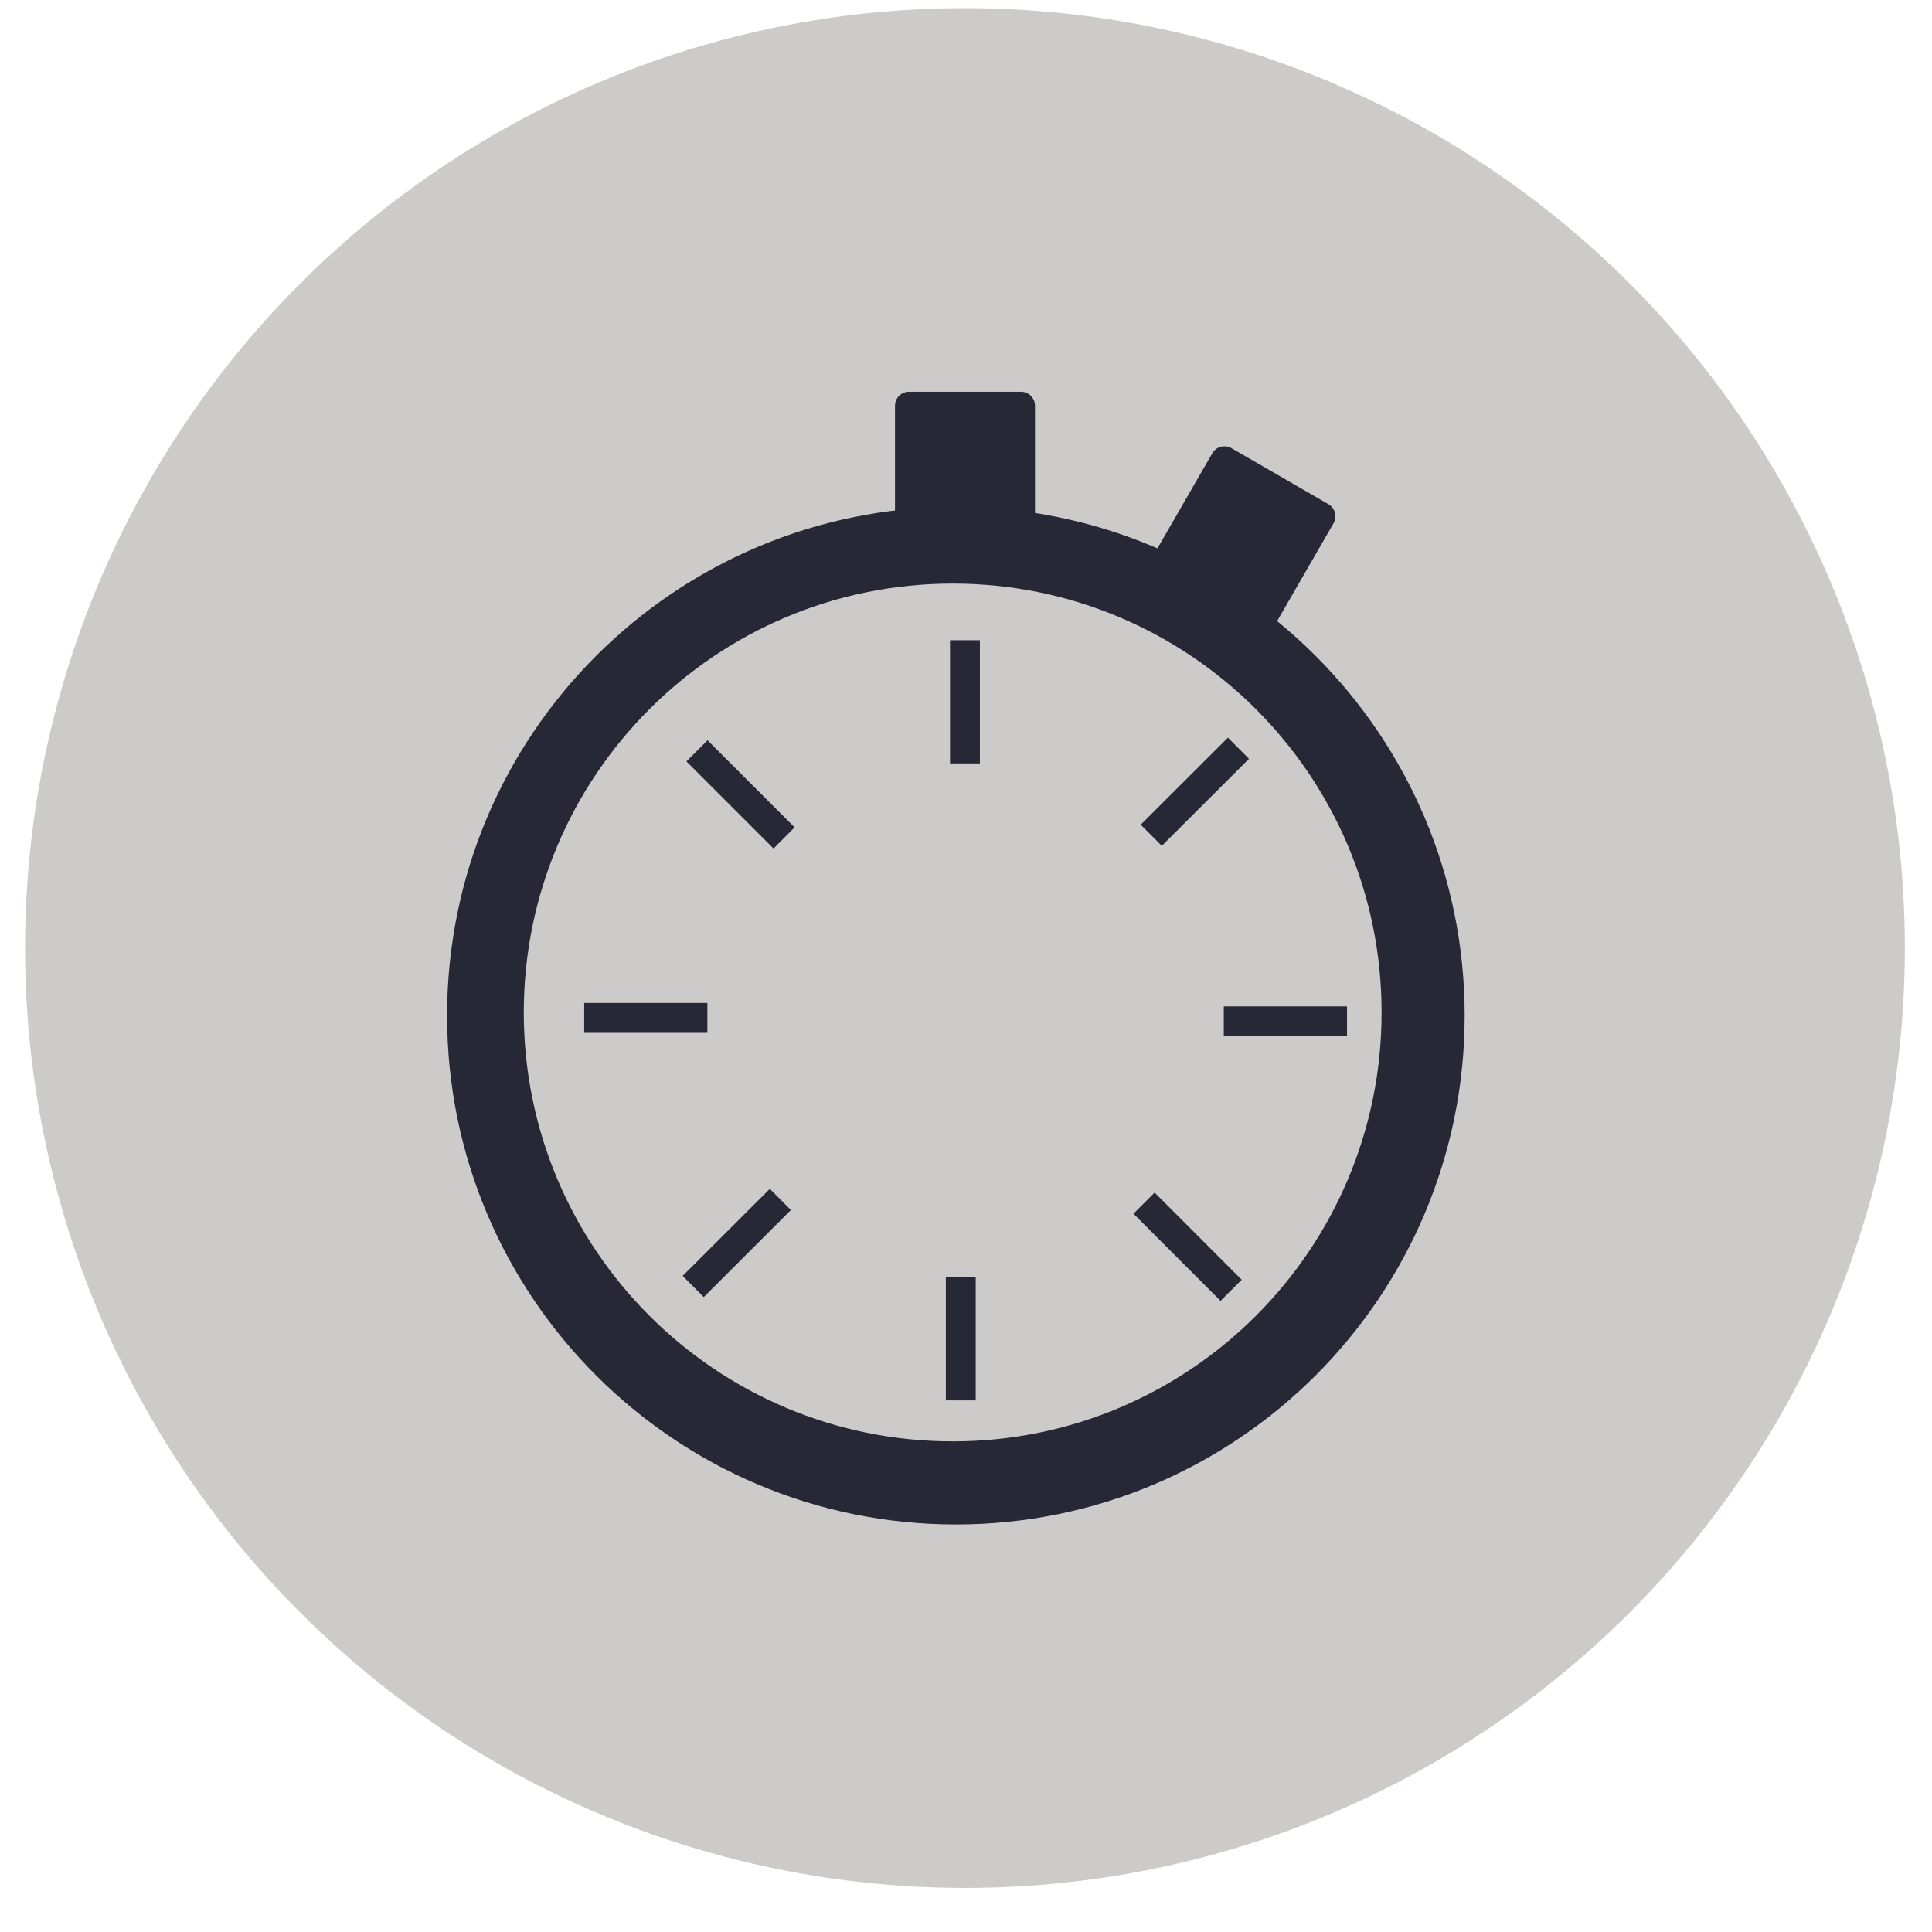 <?xml version="1.0" encoding="UTF-8" standalone="no"?>
<svg width="37px" height="37px" viewBox="0 0 37 37" version="1.1" xmlns="http://www.w3.org/2000/svg" xmlns:xlink="http://www.w3.org/1999/xlink" xmlns:sketch="http://www.bohemiancoding.com/sketch/ns">
    <!-- Generator: Sketch 3.4.2 (15857) - http://www.bohemiancoding.com/sketch -->
    <title>Oval 78 + noun_154486_cc copy + noun_59294_cc@2x</title>
    <desc>Created with Sketch.</desc>
    <defs></defs>
    <g id="instructor---light" stroke="none" stroke-width="1" fill="none" fill-rule="evenodd" sketch:type="MSPage">
        <g id="My-rides" sketch:type="MSArtboardGroup" transform="translate(-1045, -150)">
            <g id="Oval-78-+-noun_154486_cc-copy-+-noun_59294_cc" sketch:type="MSLayerGroup" transform="translate(1045.48, 150.156)">
                <g id="Oval-78-+-noun_154486_cc-copy" fill="#CDCACA" sketch:type="MSShapeGroup">
                    <circle id="Oval-78" cx="18" cy="18" r="18"></circle>
                </g>
                <g id="noun_59294_cc" transform="translate(8.082, 7.347)" fill="#272835" sketch:type="MSShapeGroup">
                    <path d="M9.744,2.204 C4.362,2.204 0,6.567 0,11.948 C0,17.329 4.362,21.692 9.744,21.692 C15.125,21.692 19.488,17.329 19.488,11.948 C19.488,6.567 15.125,2.204 9.744,2.204 L9.744,2.204 Z M9.683,20.101 C5.147,20.101 1.469,16.424 1.469,11.887 C1.469,7.351 5.147,3.673 9.683,3.673 C14.22,3.673 17.897,7.351 17.897,11.887 C17.897,16.424 14.22,20.101 9.683,20.101 L9.683,20.101 Z" id="Shape"></path>
                    <path d="M11.259,2.413 C11.259,2.561 11.139,2.681 10.991,2.681 L8.846,2.681 C8.698,2.681 8.578,2.561 8.578,2.413 L8.578,0.268 C8.578,0.12 8.698,0 8.846,0 L10.991,0 C11.139,0 11.259,0.12 11.259,0.268 L11.259,2.413 L11.259,2.413 Z" id="Shape"></path>
                    <path d="M15.905,4.376 C15.831,4.504 15.666,4.548 15.538,4.474 L13.681,3.401 C13.553,3.327 13.509,3.163 13.583,3.036 L14.655,1.178 C14.729,1.05 14.893,1.006 15.022,1.08 L16.879,2.153 C17.007,2.226 17.051,2.39 16.977,2.518 L15.905,4.376 L15.905,4.376 Z" id="Shape"></path>
                    <g id="Group" transform="translate(2.204, 4.408)">
                        <rect id="Rectangle-path" x="7.428" y="0.35" width="0.572" height="2.359"></rect>
                        <path d="M2.38,2.671 L2.784,2.266 L4.452,3.934 L4.048,4.339 L2.38,2.671 L2.38,2.671 Z" id="Rectangle-path"></path>
                        <rect id="Rectangle-path" x="0.422" y="7.297" width="2.359" height="0.572"></rect>
                        <path d="M2.712,12.929 L2.308,12.524 L3.977,10.857 L4.381,11.262 L2.712,12.929 L2.712,12.929 Z" id="Rectangle-path"></path>
                        <rect id="Rectangle-path" x="7.348" y="12.549" width="0.572" height="2.359"></rect>
                        <path d="M13.014,12.598 L12.609,13.002 L10.941,11.333 L11.346,10.928 L13.014,12.598 L13.014,12.598 Z" id="Rectangle-path"></path>
                        <rect id="Rectangle-path" x="12.671" y="7.363" width="2.36" height="0.572"></rect>
                        <path d="M12.75,2.216 L13.154,2.621 L11.484,4.288 L11.08,3.883 L12.75,2.216 L12.75,2.216 Z" id="Rectangle-path"></path>
                    </g>
                </g>
            </g>
        </g>
    </g>
</svg>